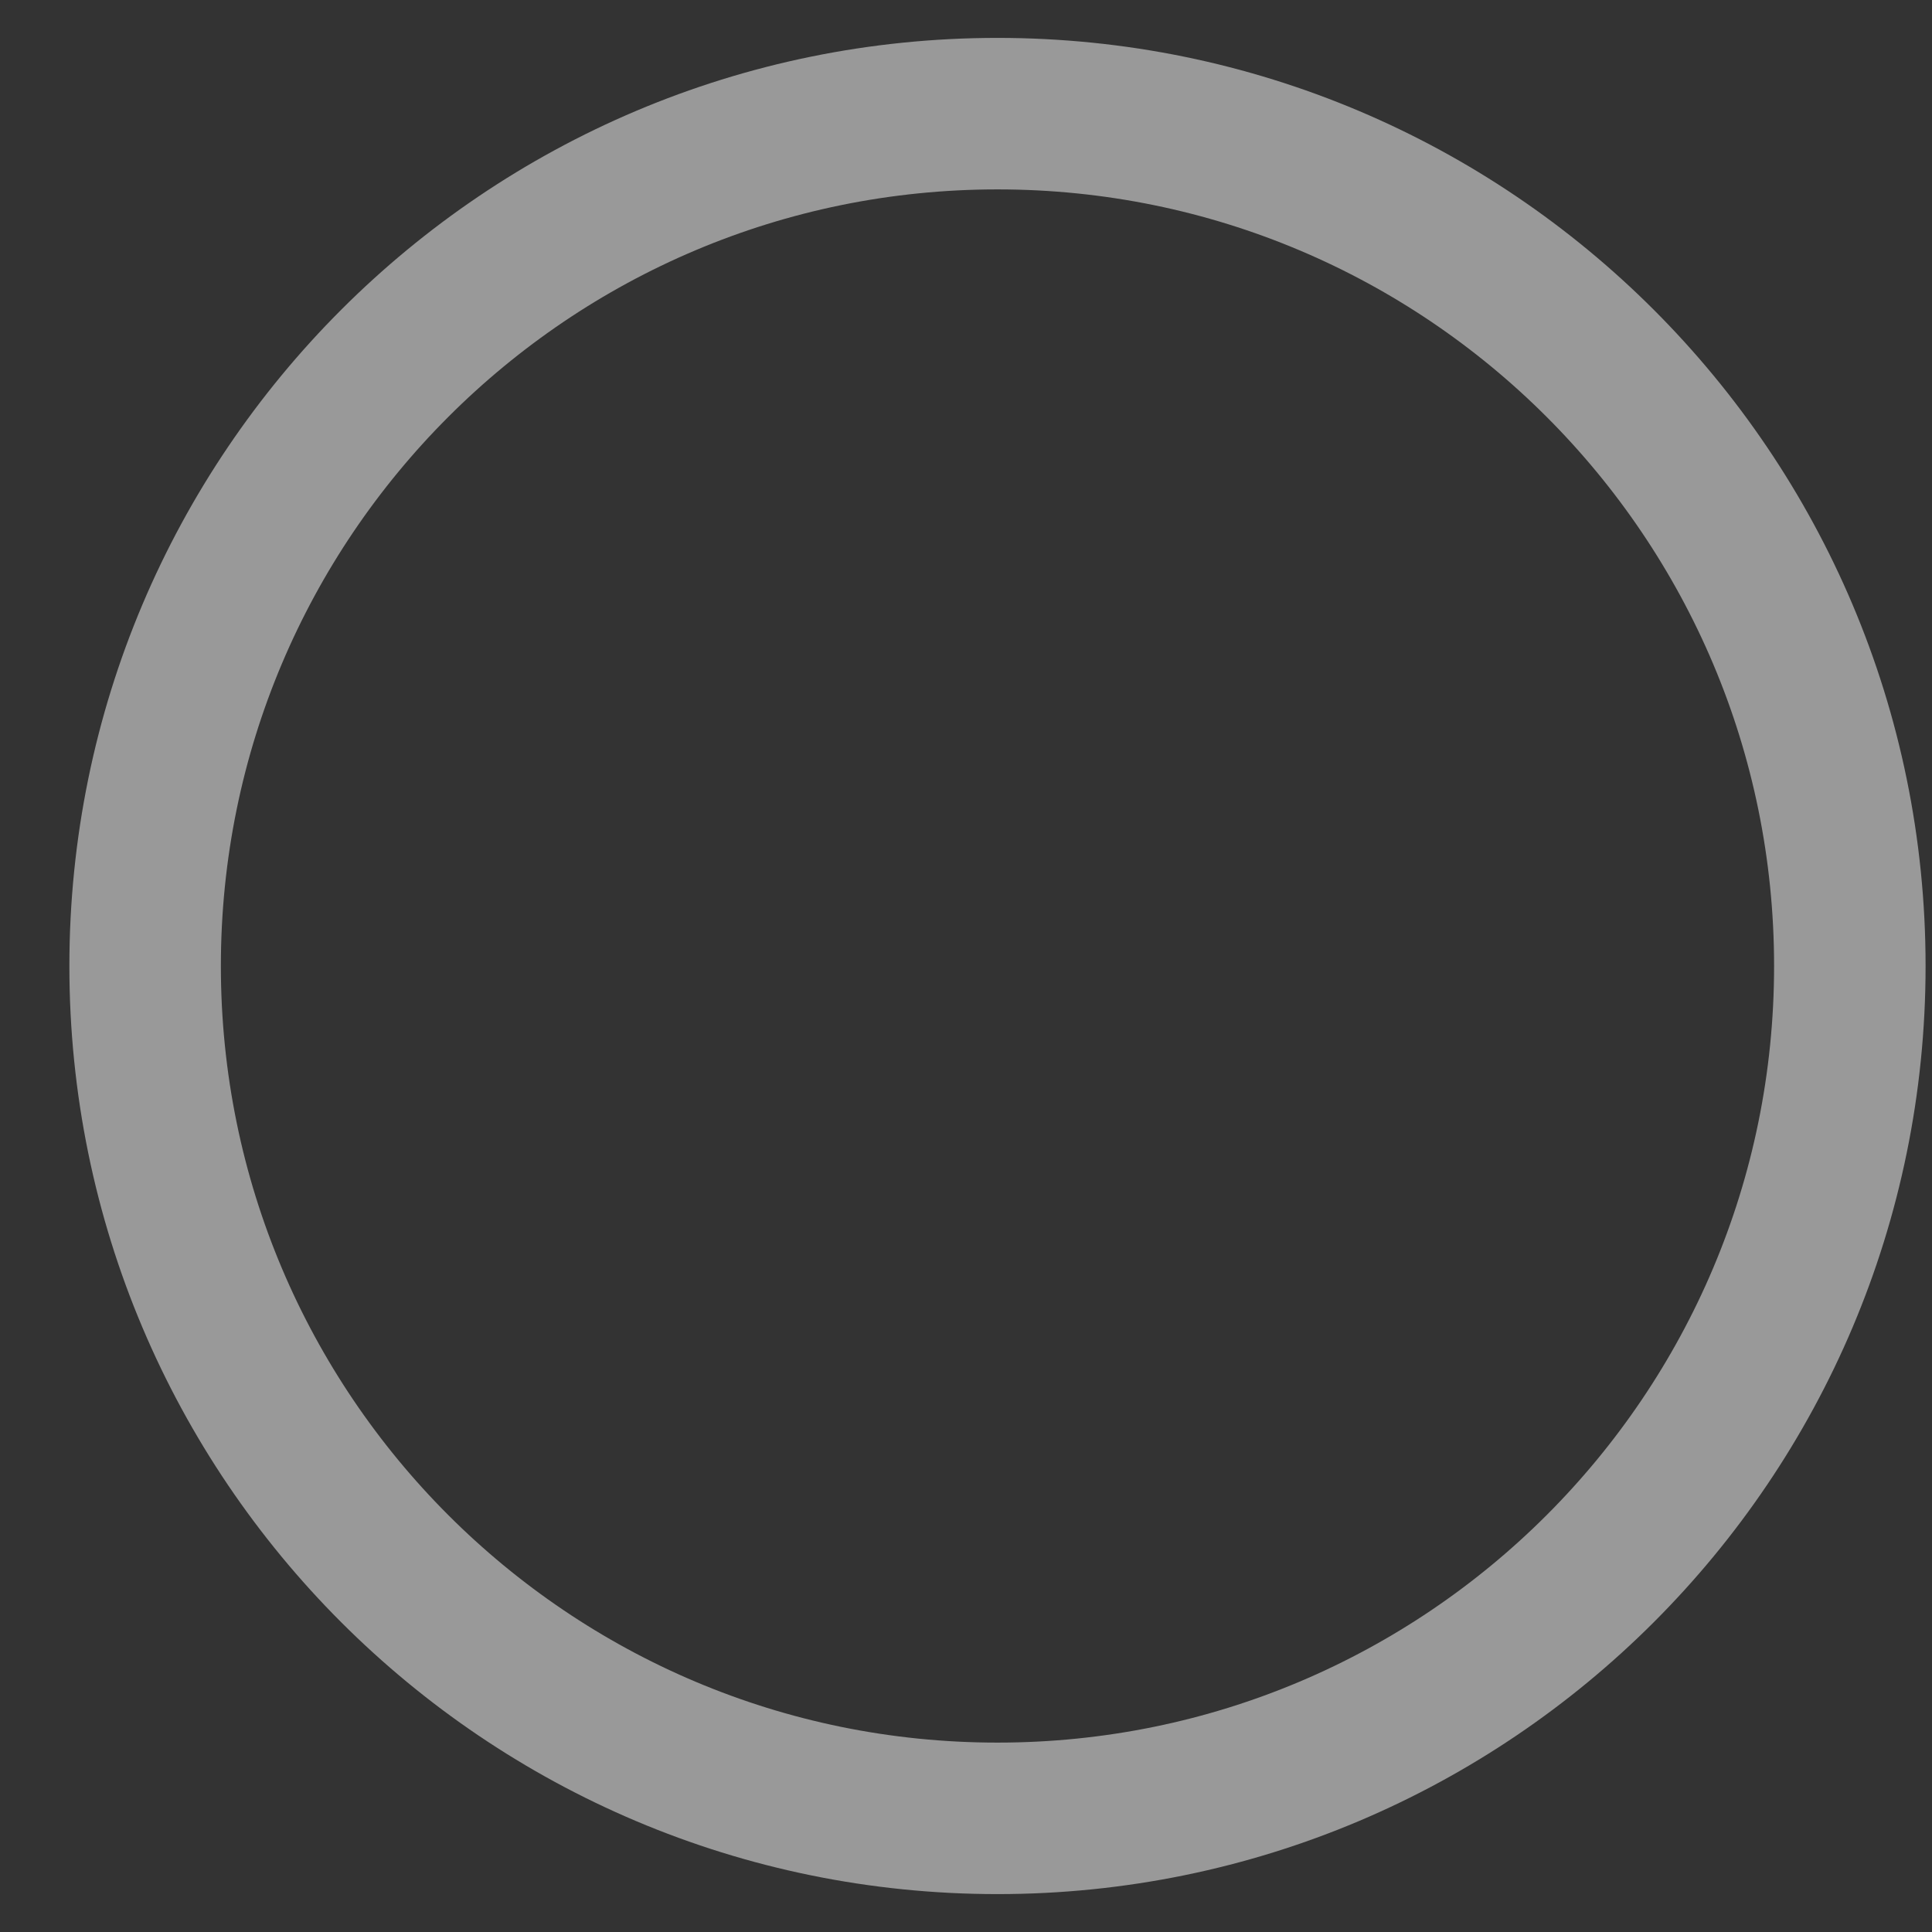 <svg width="17" height="17" viewBox="0 0 17 17" fill="none" xmlns="http://www.w3.org/2000/svg">
<rect x="0" y="0" width="17" height="17" fill="#333333" stroke="none"/>
<path opacity="0.5" d="M16.277 8.5C16.277 4.358 12.919 1 8.777 1C4.635 1 1.277 4.358 1.277 8.5C1.277 12.642 4.635 16 8.777 16C12.919 16 16.277 12.642 16.277 8.5Z" stroke="white" stroke-width="1.333"/>
</svg>
